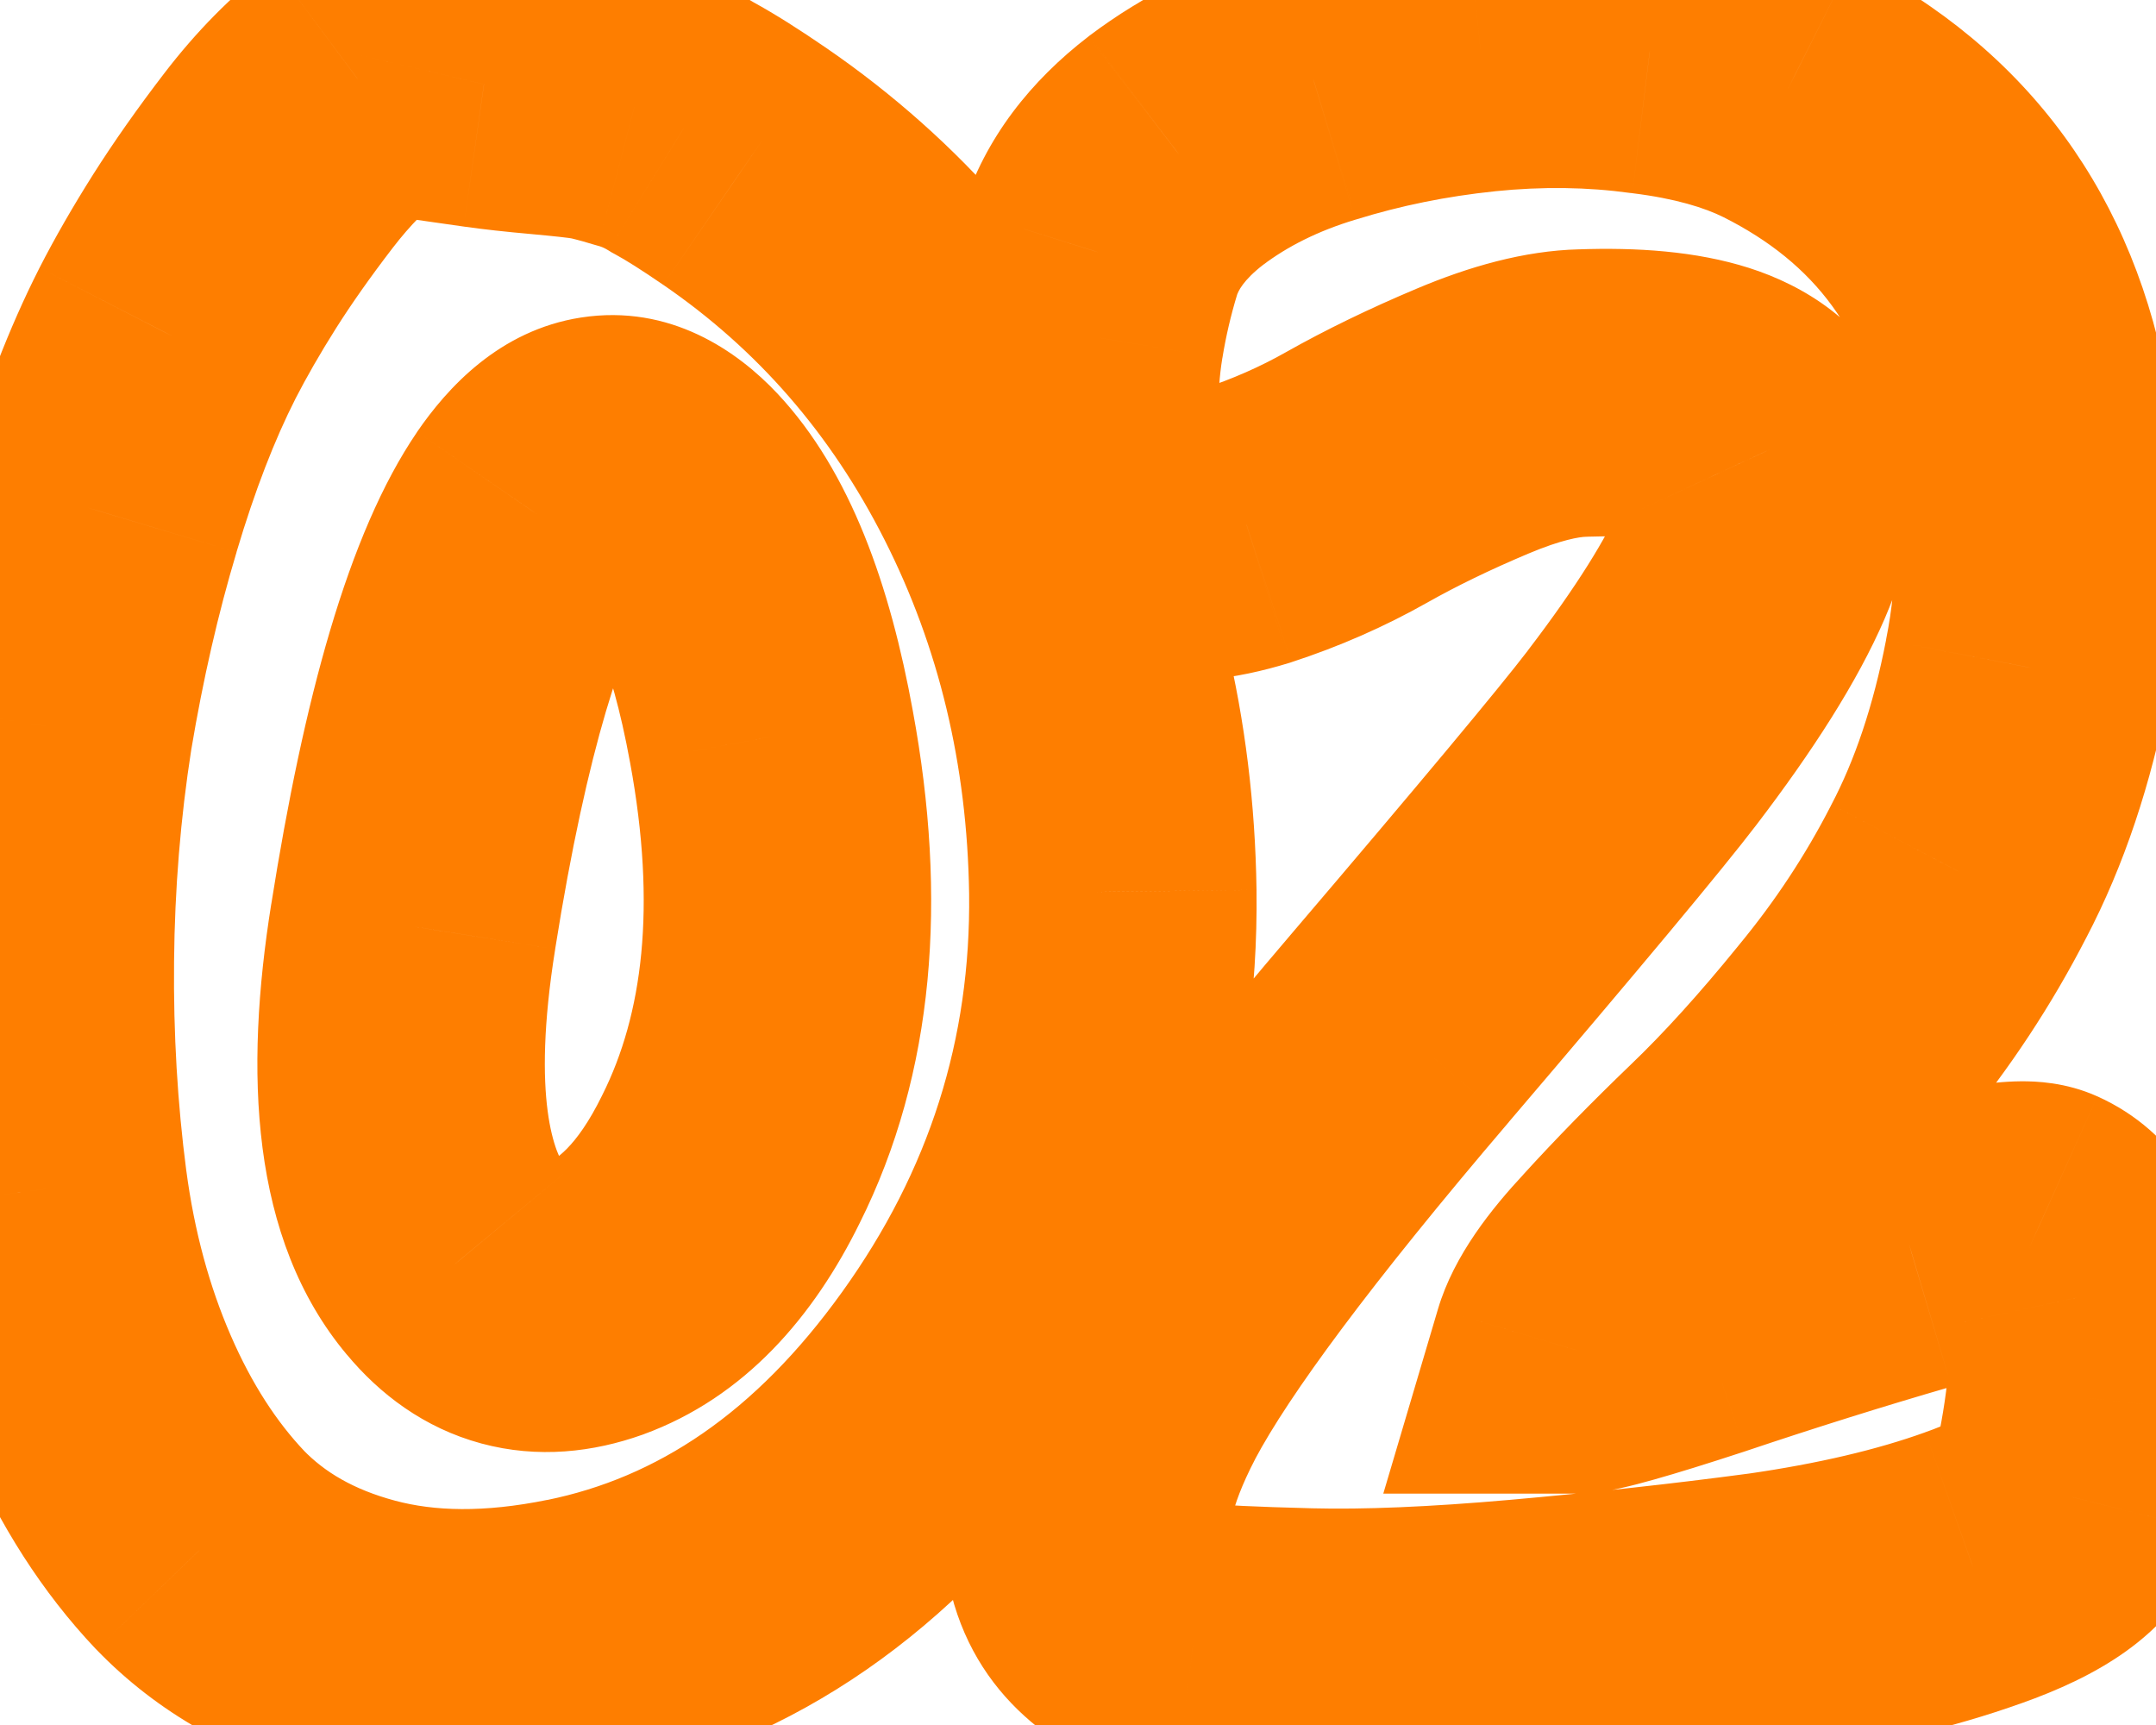 <svg width="30" height="24" viewBox="0 0 30 24" fill="none" xmlns="http://www.w3.org/2000/svg">
<mask id="path-1-outside-1_2098_18591" maskUnits="userSpaceOnUse" x="-2" y="-2" width="34" height="27" fill="black">
<rect fill="white" x="-2" y="-2" width="34" height="27"/>
<path d="M6.734 1.172C6.953 1.203 7.234 1.234 7.578 1.266C7.922 1.297 8.156 1.323 8.281 1.344C8.406 1.365 8.589 1.411 8.828 1.484C9.068 1.547 9.297 1.646 9.516 1.781C9.745 1.906 10.026 2.083 10.359 2.312C11.953 3.406 13.198 4.839 14.094 6.609C14.99 8.38 15.453 10.312 15.484 12.406C15.516 14.865 14.802 17.109 13.344 19.141C11.885 21.172 10.109 22.401 8.016 22.828C6.891 23.057 5.88 23.052 4.984 22.812C4.089 22.573 3.354 22.156 2.781 21.562C2.219 20.969 1.75 20.24 1.375 19.375C1 18.51 0.745 17.568 0.609 16.547C0.474 15.516 0.411 14.453 0.422 13.359C0.432 12.255 0.521 11.172 0.688 10.109C0.865 9.047 1.094 8.047 1.375 7.109C1.656 6.161 1.974 5.339 2.328 4.641C2.516 4.276 2.734 3.896 2.984 3.5C3.234 3.104 3.531 2.682 3.875 2.234C4.219 1.786 4.589 1.411 4.984 1.109C5.391 0.807 5.776 0.635 6.141 0.594C6.328 0.573 6.484 0.62 6.609 0.734C6.734 0.849 6.776 0.995 6.734 1.172ZM5.75 12.891C5.396 15.099 5.599 16.656 6.359 17.562C6.87 18.177 7.505 18.349 8.266 18.078C9.036 17.797 9.672 17.146 10.172 16.125C10.974 14.521 11.162 12.562 10.734 10.25C10.443 8.646 9.984 7.51 9.359 6.844C8.703 6.146 8.068 6.245 7.453 7.141C6.766 8.151 6.198 10.068 5.75 12.891ZM28.832 20.828C28.739 21.193 28.28 21.521 27.457 21.812C26.645 22.104 25.692 22.328 24.598 22.484C23.504 22.63 22.369 22.755 21.192 22.859C20.015 22.963 19.02 23.005 18.207 22.984C17.395 22.963 16.858 22.938 16.598 22.906C15.004 22.458 14.702 21.281 15.692 19.375C16.275 18.271 17.536 16.583 19.473 14.312C21.286 12.188 22.411 10.838 22.848 10.266C24.327 8.328 24.9 7 24.567 6.281C24.296 5.688 23.447 5.417 22.02 5.469C21.593 5.479 21.082 5.609 20.489 5.859C19.895 6.109 19.358 6.37 18.879 6.641C18.4 6.911 17.89 7.135 17.348 7.312C16.806 7.479 16.358 7.516 16.004 7.422C15.671 7.328 15.416 7.135 15.239 6.844C15.062 6.552 14.968 6.208 14.957 5.812C14.947 5.417 14.973 5.031 15.036 4.656C15.098 4.271 15.187 3.891 15.301 3.516C15.468 2.984 15.822 2.51 16.364 2.094C16.916 1.677 17.556 1.359 18.286 1.141C19.025 0.911 19.796 0.755 20.598 0.672C21.411 0.589 22.197 0.599 22.957 0.703C23.718 0.797 24.358 0.974 24.879 1.234C26.744 2.172 27.853 3.693 28.207 5.797C28.426 7.026 28.426 8.188 28.207 9.281C27.999 10.365 27.681 11.312 27.254 12.125C26.838 12.938 26.332 13.703 25.739 14.422C25.155 15.141 24.603 15.75 24.082 16.25C23.562 16.75 23.093 17.229 22.676 17.688C22.26 18.135 22.01 18.5 21.926 18.781C22.082 18.781 22.655 18.62 23.645 18.297C24.635 17.963 25.614 17.656 26.582 17.375C27.562 17.083 28.155 16.984 28.364 17.078C28.687 17.224 28.9 17.542 29.004 18.031C29.108 18.51 29.135 18.984 29.082 19.453C29.03 19.912 28.947 20.37 28.832 20.828Z"/>
</mask>
<path d="M6.734 1.172L4.788 0.714L4.287 2.843L6.452 3.152L6.734 1.172ZM8.828 1.484L8.246 3.398L8.284 3.409L8.323 3.42L8.828 1.484ZM9.516 1.781L8.463 3.482L8.51 3.511L8.558 3.537L9.516 1.781ZM10.359 2.312L9.226 3.961L9.228 3.962L10.359 2.312ZM15.484 12.406L17.484 12.381L17.484 12.376L15.484 12.406ZM8.016 22.828L8.415 24.788L8.415 24.788L8.016 22.828ZM2.781 21.562L1.329 22.938L1.336 22.945L1.342 22.951L2.781 21.562ZM0.609 16.547L-1.374 16.807L-1.373 16.81L0.609 16.547ZM0.422 13.359L2.422 13.378L2.422 13.378L0.422 13.359ZM0.688 10.109L-1.285 9.781L-1.287 9.79L-1.288 9.799L0.688 10.109ZM1.375 7.109L3.291 7.684L3.292 7.678L1.375 7.109ZM2.328 4.641L0.55 3.726L0.545 3.736L2.328 4.641ZM4.984 1.109L3.791 -0.496L3.781 -0.488L3.771 -0.481L4.984 1.109ZM6.141 0.594L5.92 -1.394L5.914 -1.393L6.141 0.594ZM5.75 12.891L7.725 13.207L7.725 13.204L5.75 12.891ZM6.359 17.562L7.898 16.285L7.891 16.277L6.359 17.562ZM8.266 18.078L8.937 19.962L8.944 19.96L8.951 19.957L8.266 18.078ZM10.172 16.125L8.383 15.231L8.379 15.238L8.376 15.245L10.172 16.125ZM10.734 10.25L8.767 10.608L8.768 10.613L10.734 10.25ZM9.359 6.844L10.819 5.476L10.816 5.474L9.359 6.844ZM7.453 7.141L5.804 6.009L5.8 6.016L7.453 7.141ZM6.452 3.152C6.717 3.19 7.036 3.225 7.397 3.257L7.759 -0.726C7.433 -0.756 7.189 -0.783 7.017 -0.808L6.452 3.152ZM7.397 3.257C7.561 3.272 7.691 3.285 7.791 3.296C7.84 3.302 7.879 3.307 7.908 3.31C7.923 3.312 7.934 3.314 7.942 3.315C7.95 3.316 7.953 3.317 7.952 3.317L8.61 -0.629C8.401 -0.664 8.096 -0.696 7.759 -0.726L7.397 3.257ZM7.952 3.317C7.938 3.314 7.954 3.316 8.014 3.332C8.069 3.346 8.145 3.367 8.246 3.398L9.41 -0.429C9.151 -0.508 8.868 -0.586 8.61 -0.629L7.952 3.317ZM8.323 3.42C8.362 3.43 8.407 3.447 8.463 3.482L10.568 0.081C10.186 -0.156 9.773 -0.336 9.333 -0.451L8.323 3.42ZM8.558 3.537C8.704 3.616 8.922 3.752 9.226 3.961L11.492 0.664C11.13 0.415 10.786 0.196 10.473 0.025L8.558 3.537ZM9.228 3.962C10.537 4.86 11.561 6.033 12.309 7.512L15.878 5.707C14.835 3.644 13.369 1.952 11.491 0.663L9.228 3.962ZM12.309 7.512C13.06 8.997 13.458 10.629 13.485 12.436L17.484 12.376C17.449 9.996 16.919 7.763 15.878 5.707L12.309 7.512ZM13.485 12.432C13.51 14.455 12.933 16.284 11.719 17.974L14.968 20.307C16.671 17.935 17.521 15.274 17.484 12.381L13.485 12.432ZM11.719 17.974C10.501 19.671 9.133 20.559 7.616 20.869L8.415 24.788C11.086 24.243 13.27 22.673 14.968 20.307L11.719 17.974ZM7.616 20.868C6.724 21.05 6.035 21.023 5.501 20.88L4.468 24.745C5.725 25.081 7.057 25.064 8.415 24.788L7.616 20.868ZM5.501 20.88C4.912 20.723 4.511 20.475 4.22 20.174L1.342 22.951C2.198 23.838 3.265 24.423 4.468 24.745L5.501 20.88ZM4.233 20.187C3.854 19.786 3.506 19.262 3.21 18.579L-0.46 20.171C-0.006 21.217 0.584 22.151 1.329 22.938L4.233 20.187ZM3.21 18.579C2.915 17.899 2.705 17.138 2.592 16.284L-1.373 16.81C-1.216 17.997 -0.915 19.121 -0.46 20.171L3.21 18.579ZM2.592 16.287C2.47 15.352 2.412 14.383 2.422 13.378L-1.578 13.34C-1.589 14.523 -1.522 15.679 -1.374 16.807L2.592 16.287ZM2.422 13.378C2.431 12.369 2.512 11.383 2.663 10.419L-1.288 9.799C-1.471 10.961 -1.567 12.142 -1.578 13.341L2.422 13.378ZM2.66 10.438C2.825 9.451 3.036 8.533 3.291 7.684L-0.541 6.535C-0.848 7.56 -1.096 8.643 -1.285 9.781L2.66 10.438ZM3.292 7.678C3.548 6.818 3.824 6.112 4.112 5.546L0.545 3.736C0.124 4.565 -0.235 5.505 -0.542 6.54L3.292 7.678ZM4.107 5.555C4.264 5.25 4.452 4.921 4.675 4.568L1.293 2.432C1.016 2.871 0.767 3.302 0.55 3.726L4.107 5.555ZM4.675 4.568C4.887 4.233 5.148 3.861 5.462 3.452L2.288 1.017C1.915 1.503 1.582 1.976 1.293 2.432L4.675 4.568ZM5.462 3.452C5.712 3.126 5.959 2.881 6.198 2.699L3.771 -0.481C3.218 -0.058 2.725 0.447 2.288 1.017L5.462 3.452ZM6.178 2.714C6.286 2.634 6.357 2.596 6.393 2.581C6.426 2.566 6.416 2.575 6.368 2.581L5.914 -1.393C5.091 -1.299 4.377 -0.932 3.791 -0.496L6.178 2.714ZM6.361 2.582C6.229 2.596 6.04 2.594 5.824 2.529C5.601 2.462 5.409 2.347 5.258 2.209L7.961 -0.74C7.36 -1.291 6.609 -1.471 5.92 -1.394L6.361 2.582ZM5.258 2.209C5.081 2.047 4.904 1.802 4.811 1.479C4.721 1.164 4.746 0.891 4.788 0.714L8.681 1.63C8.874 0.811 8.665 -0.094 7.961 -0.74L5.258 2.209ZM3.775 12.574C3.404 14.89 3.471 17.232 4.827 18.848L7.891 16.277C7.727 16.08 7.388 15.308 7.725 13.207L3.775 12.574ZM4.821 18.84C5.282 19.396 5.902 19.868 6.697 20.083C7.489 20.297 8.261 20.203 8.937 19.962L7.595 16.194C7.55 16.21 7.546 16.206 7.577 16.203C7.612 16.201 7.671 16.203 7.741 16.222C7.812 16.241 7.865 16.269 7.897 16.291C7.927 16.312 7.925 16.317 7.898 16.285L4.821 18.84ZM8.951 19.957C10.368 19.44 11.329 18.308 11.968 17.005L8.376 15.245C8.014 15.983 7.704 16.154 7.58 16.199L8.951 19.957ZM11.961 17.019C13.01 14.921 13.183 12.494 12.701 9.887L8.768 10.613C9.14 12.631 8.938 14.121 8.383 15.231L11.961 17.019ZM12.702 9.892C12.389 8.168 11.842 6.568 10.818 5.476L7.9 8.212C8.127 8.453 8.497 9.124 8.767 10.608L12.702 9.892ZM10.816 5.474C10.27 4.893 9.33 4.224 8.083 4.418C6.945 4.595 6.219 5.404 5.804 6.009L9.102 8.272C9.181 8.157 9.207 8.148 9.163 8.183C9.113 8.223 8.956 8.331 8.698 8.371C8.425 8.413 8.187 8.357 8.03 8.284C7.894 8.221 7.856 8.165 7.902 8.214L10.816 5.474ZM5.8 6.016C4.837 7.431 4.223 9.753 3.775 12.577L7.725 13.204C8.173 10.383 8.695 8.871 9.107 8.266L5.8 6.016ZM28.832 20.828L30.77 21.326L30.773 21.313L28.832 20.828ZM27.457 21.812L26.789 19.927L26.782 19.93L27.457 21.812ZM24.598 22.484L24.863 24.467L24.872 24.466L24.881 24.464L24.598 22.484ZM21.192 22.859L21.016 20.867L21.192 22.859ZM16.598 22.906L16.057 24.832L16.206 24.874L16.36 24.892L16.598 22.906ZM15.692 19.375L13.924 18.441L13.92 18.447L13.917 18.453L15.692 19.375ZM19.473 14.312L20.995 15.611L20.995 15.61L19.473 14.312ZM22.848 10.266L24.438 11.479L24.438 11.479L22.848 10.266ZM24.567 6.281L22.747 7.111L22.753 7.123L24.567 6.281ZM22.02 5.469L22.069 7.468L22.081 7.468L22.093 7.467L22.02 5.469ZM17.348 7.312L17.936 9.224L17.953 9.219L17.97 9.213L17.348 7.312ZM16.004 7.422L15.463 9.347L15.478 9.351L15.493 9.355L16.004 7.422ZM15.239 6.844L13.529 7.882L15.239 6.844ZM15.036 4.656L17.008 4.985L17.01 4.976L15.036 4.656ZM15.301 3.516L13.393 2.917L13.391 2.924L13.389 2.931L15.301 3.516ZM16.364 2.094L15.159 0.497L15.152 0.503L15.144 0.509L16.364 2.094ZM18.286 1.141L18.86 3.056L18.869 3.054L18.878 3.051L18.286 1.141ZM20.598 0.672L20.394 -1.318L20.391 -1.317L20.598 0.672ZM22.957 0.703L22.686 2.685L22.699 2.686L22.713 2.688L22.957 0.703ZM24.879 1.234L25.778 -0.552L25.774 -0.554L24.879 1.234ZM28.207 5.797L26.235 6.129L26.237 6.138L26.238 6.147L28.207 5.797ZM28.207 9.281L26.246 8.889L26.245 8.896L26.244 8.904L28.207 9.281ZM27.254 12.125L25.484 11.194L25.479 11.203L25.475 11.212L27.254 12.125ZM25.739 14.422L24.197 13.148L24.191 13.155L24.186 13.162L25.739 14.422ZM22.676 17.688L24.141 19.05L24.148 19.041L24.156 19.033L22.676 17.688ZM21.926 18.781L20.009 18.213L19.248 20.781H21.926V18.781ZM23.645 18.297L24.265 20.198L24.274 20.195L24.283 20.192L23.645 18.297ZM26.582 17.375L27.14 19.296L27.154 19.292L26.582 17.375ZM28.364 17.078L29.187 15.255L29.184 15.254L28.364 17.078ZM29.004 18.031L27.048 18.448L27.05 18.456L29.004 18.031ZM29.082 19.453L31.07 19.679L31.07 19.674L29.082 19.453ZM26.895 20.33C26.954 20.104 27.054 19.944 27.13 19.848C27.167 19.801 27.199 19.769 27.22 19.75C27.241 19.731 27.254 19.722 27.254 19.721C27.255 19.721 27.246 19.727 27.225 19.739C27.205 19.751 27.175 19.767 27.135 19.787C27.054 19.826 26.941 19.874 26.789 19.927L28.126 23.698C28.628 23.52 29.142 23.29 29.583 22.974C30.011 22.668 30.56 22.142 30.77 21.326L26.895 20.33ZM26.782 19.93C26.126 20.166 25.31 20.362 24.315 20.505L24.881 24.464C26.073 24.294 27.164 24.043 28.133 23.695L26.782 19.93ZM24.334 20.502C23.271 20.644 22.165 20.765 21.016 20.867L21.368 24.852C22.573 24.745 23.738 24.617 24.863 24.467L24.334 20.502ZM21.016 20.867C19.884 20.967 18.97 21.003 18.259 20.985L18.156 24.984C19.07 25.007 20.146 24.96 21.368 24.852L21.016 20.867ZM18.259 20.985C17.428 20.964 16.987 20.939 16.836 20.921L16.36 24.892C16.73 24.936 17.362 24.963 18.156 24.984L18.259 20.985ZM17.139 20.981C16.934 20.923 16.903 20.878 16.947 20.915C17.012 20.971 17.084 21.076 17.113 21.19C17.136 21.279 17.107 21.27 17.144 21.103C17.181 20.935 17.273 20.67 17.467 20.297L13.917 18.453C13.353 19.54 12.901 20.868 13.239 22.185C13.63 23.707 14.854 24.494 16.057 24.832L17.139 20.981ZM17.46 20.309C17.93 19.421 19.057 17.881 20.995 15.611L17.952 13.014C16.014 15.286 14.621 17.121 13.924 18.441L17.46 20.309ZM20.995 15.61C22.795 13.5 23.96 12.105 24.438 11.479L21.259 9.052C20.861 9.572 19.776 10.875 17.951 13.015L20.995 15.61ZM24.438 11.479C25.219 10.456 25.843 9.49 26.224 8.609C26.564 7.82 26.924 6.609 26.381 5.44L22.753 7.123C22.64 6.88 22.66 6.705 22.66 6.702C22.661 6.699 22.658 6.724 22.641 6.782C22.624 6.839 22.596 6.919 22.551 7.024C22.358 7.471 21.957 8.138 21.258 9.052L24.438 11.479ZM26.387 5.451C25.941 4.474 25.093 3.969 24.335 3.727C23.599 3.493 22.77 3.44 21.947 3.47L22.093 7.467C22.382 7.457 22.612 7.464 22.791 7.481C22.971 7.498 23.074 7.524 23.119 7.538C23.165 7.553 23.119 7.545 23.033 7.48C22.938 7.406 22.826 7.283 22.747 7.111L26.387 5.451ZM21.971 3.469C21.201 3.488 20.431 3.713 19.713 4.016L21.265 7.703C21.734 7.505 21.985 7.47 22.069 7.468L21.971 3.469ZM19.713 4.016C19.059 4.291 18.452 4.585 17.895 4.899L19.863 8.382C20.265 8.155 20.731 7.928 21.265 7.703L19.713 4.016ZM17.895 4.899C17.535 5.103 17.147 5.274 16.727 5.412L17.97 9.213C18.633 8.997 19.265 8.72 19.863 8.382L17.895 4.899ZM16.76 5.401C16.594 5.452 16.491 5.468 16.444 5.471C16.397 5.475 16.43 5.466 16.516 5.488L15.493 9.355C16.355 9.584 17.217 9.445 17.936 9.224L16.76 5.401ZM16.546 5.497C16.599 5.512 16.681 5.545 16.768 5.611C16.856 5.677 16.914 5.75 16.948 5.806L13.529 7.882C13.973 8.613 14.65 9.119 15.463 9.347L16.546 5.497ZM16.948 5.806C16.954 5.815 16.958 5.824 16.961 5.831C16.964 5.838 16.965 5.842 16.965 5.841C16.965 5.84 16.958 5.815 16.957 5.76L12.958 5.865C12.976 6.553 13.144 7.248 13.529 7.882L16.948 5.806ZM16.957 5.76C16.95 5.486 16.968 5.229 17.008 4.985L13.063 4.327C12.979 4.834 12.945 5.347 12.958 5.865L16.957 5.76ZM17.01 4.976C17.058 4.681 17.126 4.389 17.214 4.1L13.389 2.931C13.248 3.392 13.139 3.861 13.061 4.336L17.01 4.976ZM17.209 4.114C17.228 4.056 17.292 3.903 17.583 3.679L15.144 0.509C14.352 1.118 13.708 1.912 13.393 2.917L17.209 4.114ZM17.569 3.69C17.913 3.43 18.336 3.214 18.86 3.056L17.711 -0.775C16.777 -0.495 15.919 -0.076 15.159 0.497L17.569 3.69ZM18.878 3.051C19.487 2.862 20.128 2.731 20.805 2.661L20.391 -1.317C19.464 -1.221 18.564 -1.039 17.694 -0.77L18.878 3.051ZM20.802 2.661C21.466 2.593 22.093 2.603 22.686 2.685L23.229 -1.278C22.301 -1.405 21.355 -1.416 20.394 -1.318L20.802 2.661ZM22.713 2.688C23.314 2.762 23.721 2.891 23.985 3.023L25.774 -0.554C24.996 -0.943 24.122 -1.169 23.202 -1.282L22.713 2.688ZM23.981 3.021C25.261 3.665 25.984 4.636 26.235 6.129L30.18 5.465C29.723 2.749 28.227 0.679 25.778 -0.552L23.981 3.021ZM26.238 6.147C26.419 7.16 26.411 8.068 26.246 8.889L30.169 9.673C30.442 8.307 30.434 6.892 30.177 5.446L26.238 6.147ZM26.244 8.904C26.065 9.832 25.803 10.587 25.484 11.194L29.025 13.056C29.559 12.038 29.933 10.898 30.172 9.659L26.244 8.904ZM25.475 11.212C25.125 11.894 24.701 12.538 24.197 13.148L27.281 15.696C27.965 14.868 28.55 13.981 29.034 13.038L25.475 11.212ZM24.186 13.162C23.641 13.833 23.145 14.378 22.697 14.807L25.468 17.693C26.062 17.122 26.67 16.448 27.292 15.682L24.186 13.162ZM22.697 14.807C22.149 15.334 21.648 15.845 21.196 16.342L24.156 19.033C24.538 18.613 24.974 18.166 25.468 17.693L22.697 14.807ZM21.212 16.325C20.765 16.805 20.233 17.457 20.009 18.213L23.844 19.349C23.822 19.424 23.8 19.466 23.797 19.472C23.794 19.479 23.8 19.465 23.826 19.428C23.878 19.351 23.976 19.227 24.141 19.05L21.212 16.325ZM21.926 20.781C22.206 20.781 22.462 20.724 22.554 20.704C22.697 20.672 22.855 20.631 23.016 20.585C23.34 20.494 23.761 20.363 24.265 20.198L23.025 16.395C22.54 16.554 22.179 16.665 21.931 16.735C21.805 16.77 21.728 16.79 21.689 16.798C21.67 16.803 21.675 16.801 21.698 16.797C21.708 16.796 21.797 16.781 21.926 16.781V20.781ZM24.283 20.192C25.247 19.868 26.199 19.569 27.14 19.296L26.025 15.454C25.028 15.744 24.022 16.059 23.007 16.401L24.283 20.192ZM27.154 19.292C27.61 19.156 27.913 19.084 28.091 19.055C28.181 19.04 28.192 19.044 28.148 19.044C28.124 19.044 28.061 19.043 27.972 19.03C27.887 19.017 27.731 18.986 27.543 18.902L29.184 15.254C28.742 15.055 28.325 15.043 28.122 15.044C27.878 15.046 27.64 15.075 27.433 15.109C27.018 15.178 26.534 15.303 26.012 15.458L27.154 19.292ZM27.541 18.901C27.335 18.808 27.19 18.666 27.106 18.541C27.034 18.434 27.034 18.38 27.048 18.448L30.961 17.615C30.782 16.777 30.305 15.76 29.187 15.255L27.541 18.901ZM27.05 18.456C27.11 18.732 27.122 18.988 27.095 19.232L31.07 19.674C31.147 18.981 31.107 18.289 30.959 17.606L27.05 18.456ZM27.095 19.227C27.053 19.596 26.986 19.968 26.892 20.343L30.773 21.313C30.908 20.772 31.008 20.227 31.07 19.679L27.095 19.227Z" fill="#FE7E00" mask="url(#path-1-outside-1_2098_18591)"/>
</svg>
